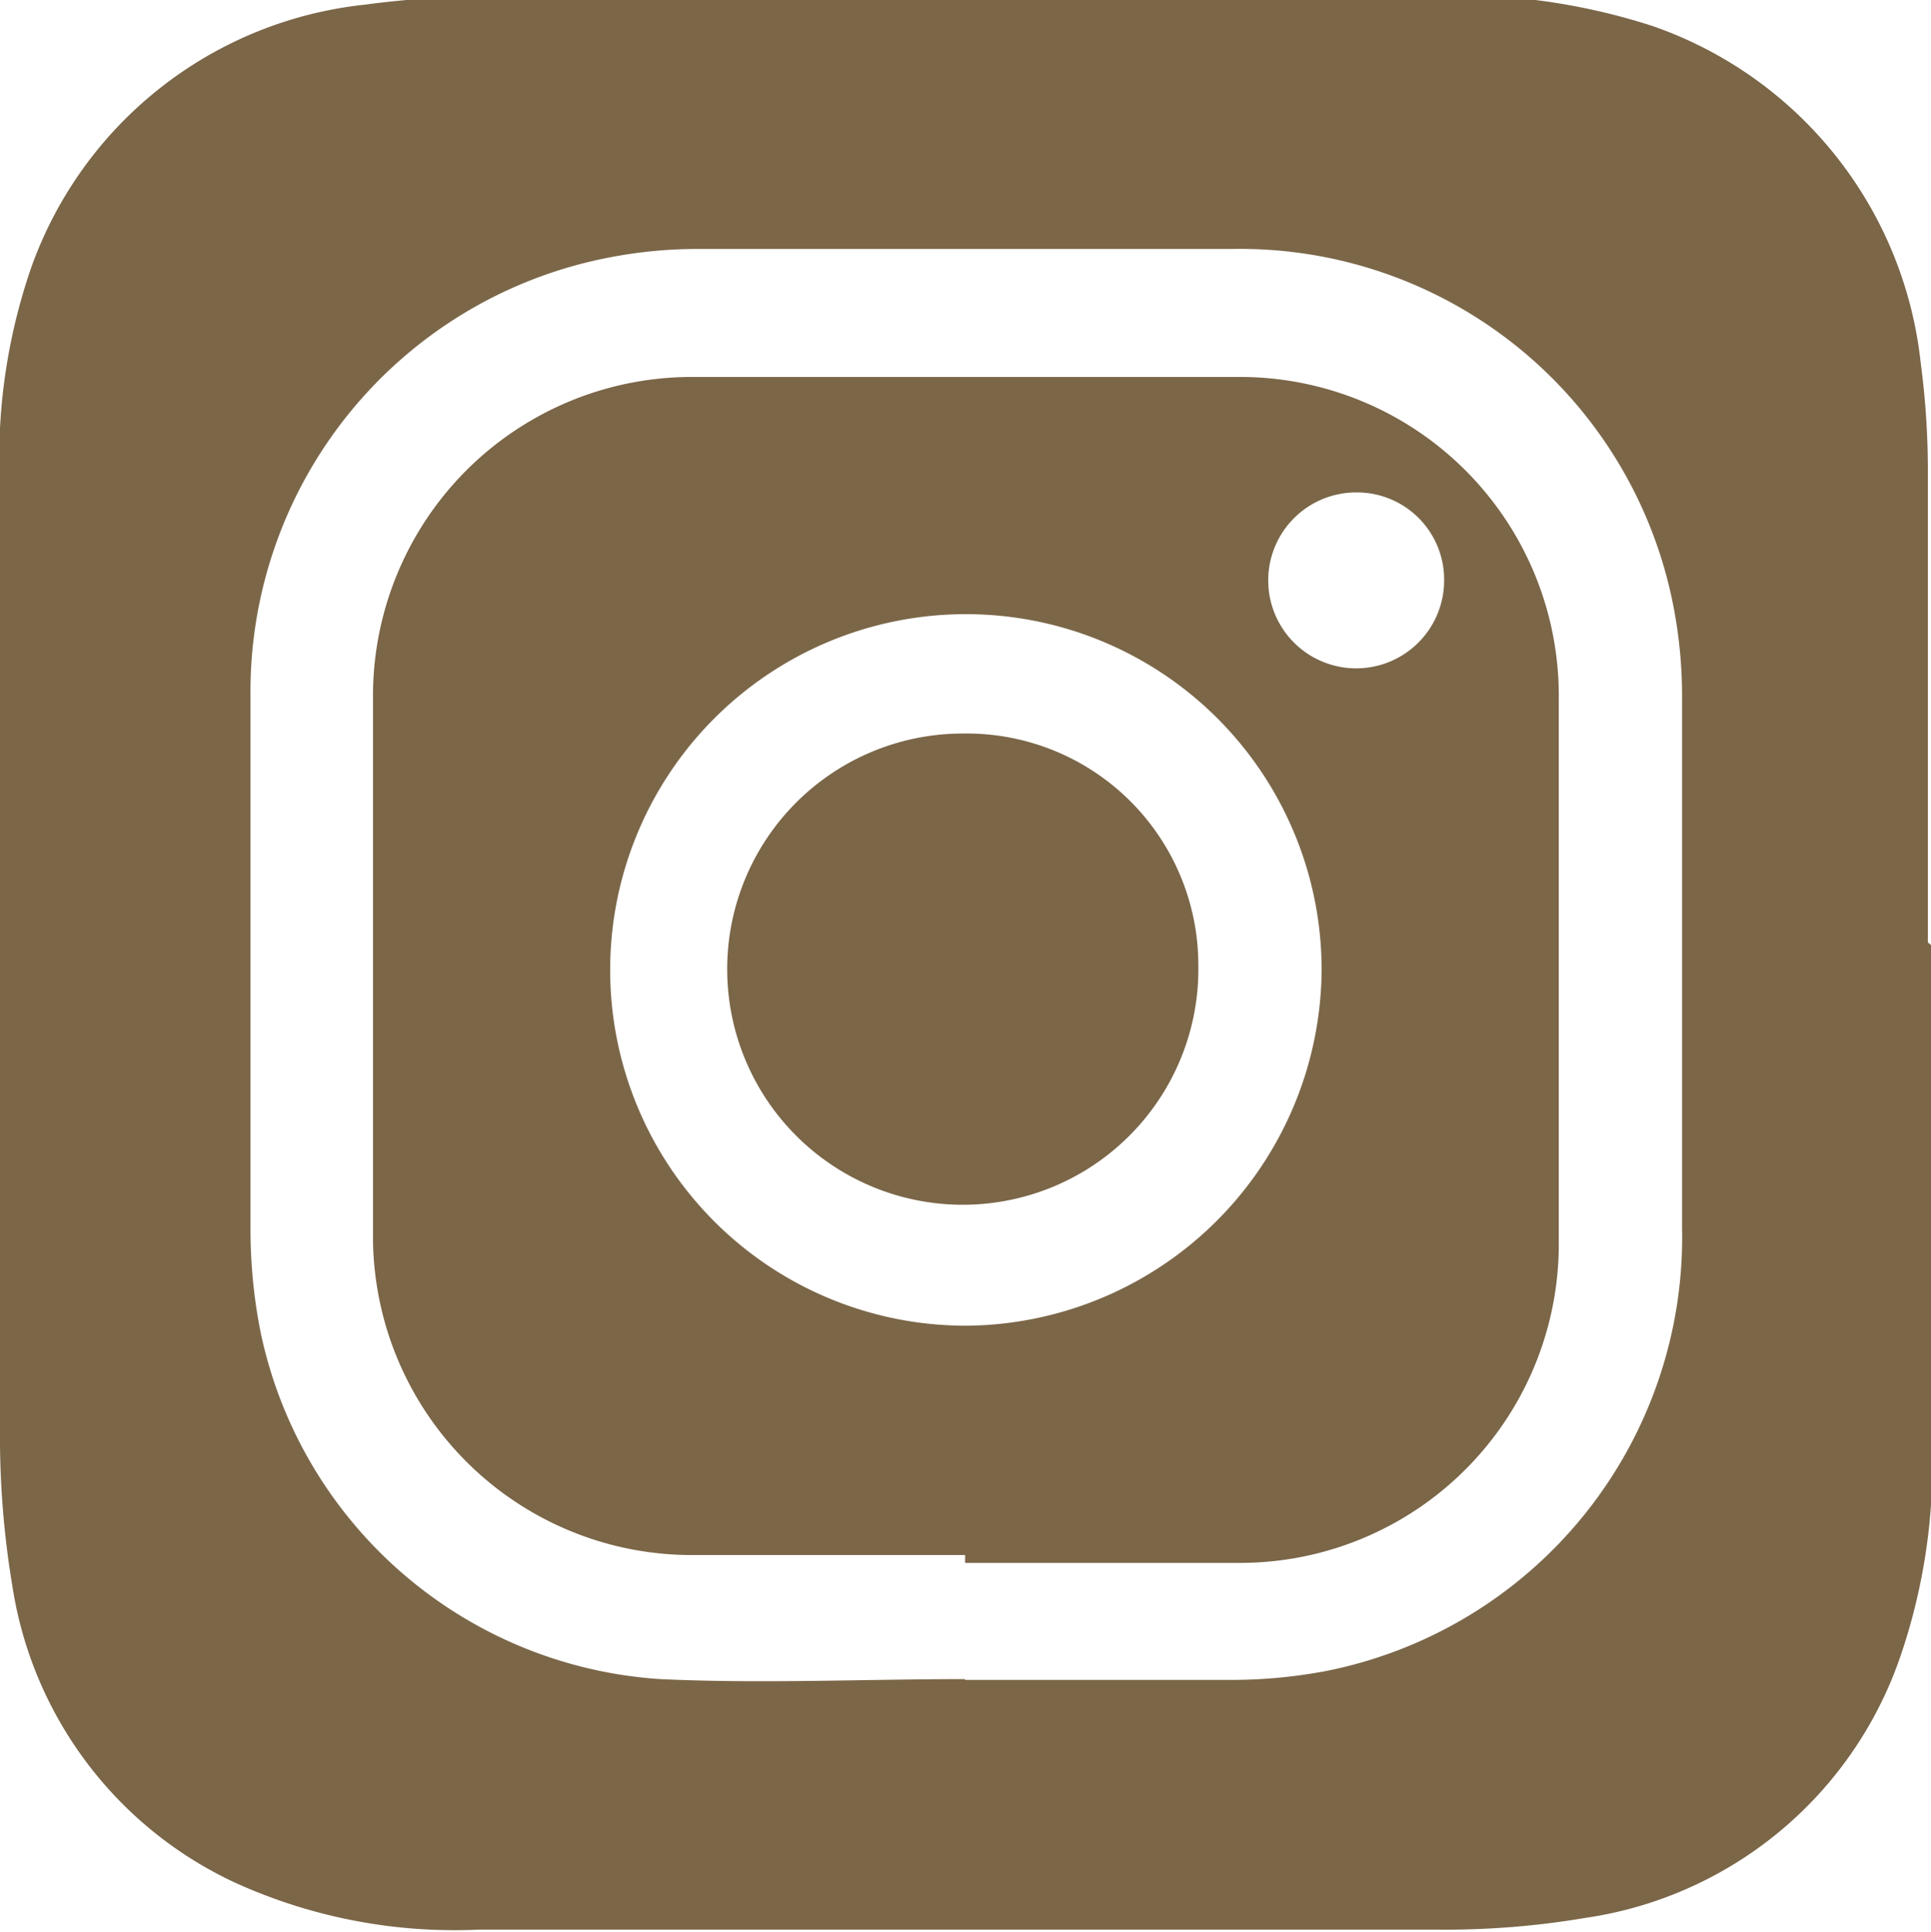 <svg id="Layer_1" data-name="Layer 1" xmlns="http://www.w3.org/2000/svg" viewBox="0 0 24.59 24.6"><defs><style>.cls-1{fill:#7b6648;}</style></defs><title>IG</title><path class="cls-1" d="M268.65,257.24q0,3.13,0,6.25a7.56,7.56,0,0,1-.41,2.83,5,5,0,0,1-4,3.3,10.68,10.68,0,0,1-1.85.15q-6.12,0-12.25,0a6.75,6.75,0,0,1-3.1-.6,5,5,0,0,1-2.83-3.76,11.53,11.53,0,0,1-.16-2q0-6,0-12a7.42,7.42,0,0,1,.4-2.81,5.08,5.08,0,0,1,4.24-3.34,12.62,12.62,0,0,1,1.8-.11h11.66a8.11,8.11,0,0,1,2.94.38,5.12,5.12,0,0,1,3.42,4.3,10.3,10.3,0,0,1,.09,1.43c0,2,0,4,0,5.94Zm-12.31,9.35v0c1.12,0,2.23,0,3.34,0a6.51,6.51,0,0,0,1.24-.11,5.63,5.63,0,0,0,4.55-5.64q0-3.37,0-6.73a6,6,0,0,0-.11-1.19,5.62,5.62,0,0,0-5.61-4.55q-3.39,0-6.79,0a5.89,5.89,0,0,0-1.16.11,5.63,5.63,0,0,0-4.56,5.61q0,3.4,0,6.81a6.68,6.68,0,0,0,.13,1.27,5.57,5.57,0,0,0,5.09,4.41c1.29.06,2.58,0,3.88,0" transform="translate(-244.05 -245.2)"/><path class="cls-1" d="M256.34,265H252.9A4.06,4.06,0,0,1,248.8,261q0-3.46,0-6.91a4.06,4.06,0,0,1,4.1-4.09h6.89a4.06,4.06,0,0,1,4.11,4.11q0,3.44,0,6.89a4.06,4.06,0,0,1-4.11,4.1h-3.45m4.54-7.56a4.53,4.53,0,1,0-4.52,4.54,4.56,4.56,0,0,0,4.52-4.54m.44-6.07a1.12,1.12,0,1,0,1.12,1.12,1.11,1.11,0,0,0-1.12-1.12" transform="translate(-244.05 -245.2)"/><path class="cls-1" d="M259.31,257.49a3,3,0,1,1-3-2.95,2.95,2.95,0,0,1,3,2.95" transform="translate(-244.05 -245.2)"/></svg>
